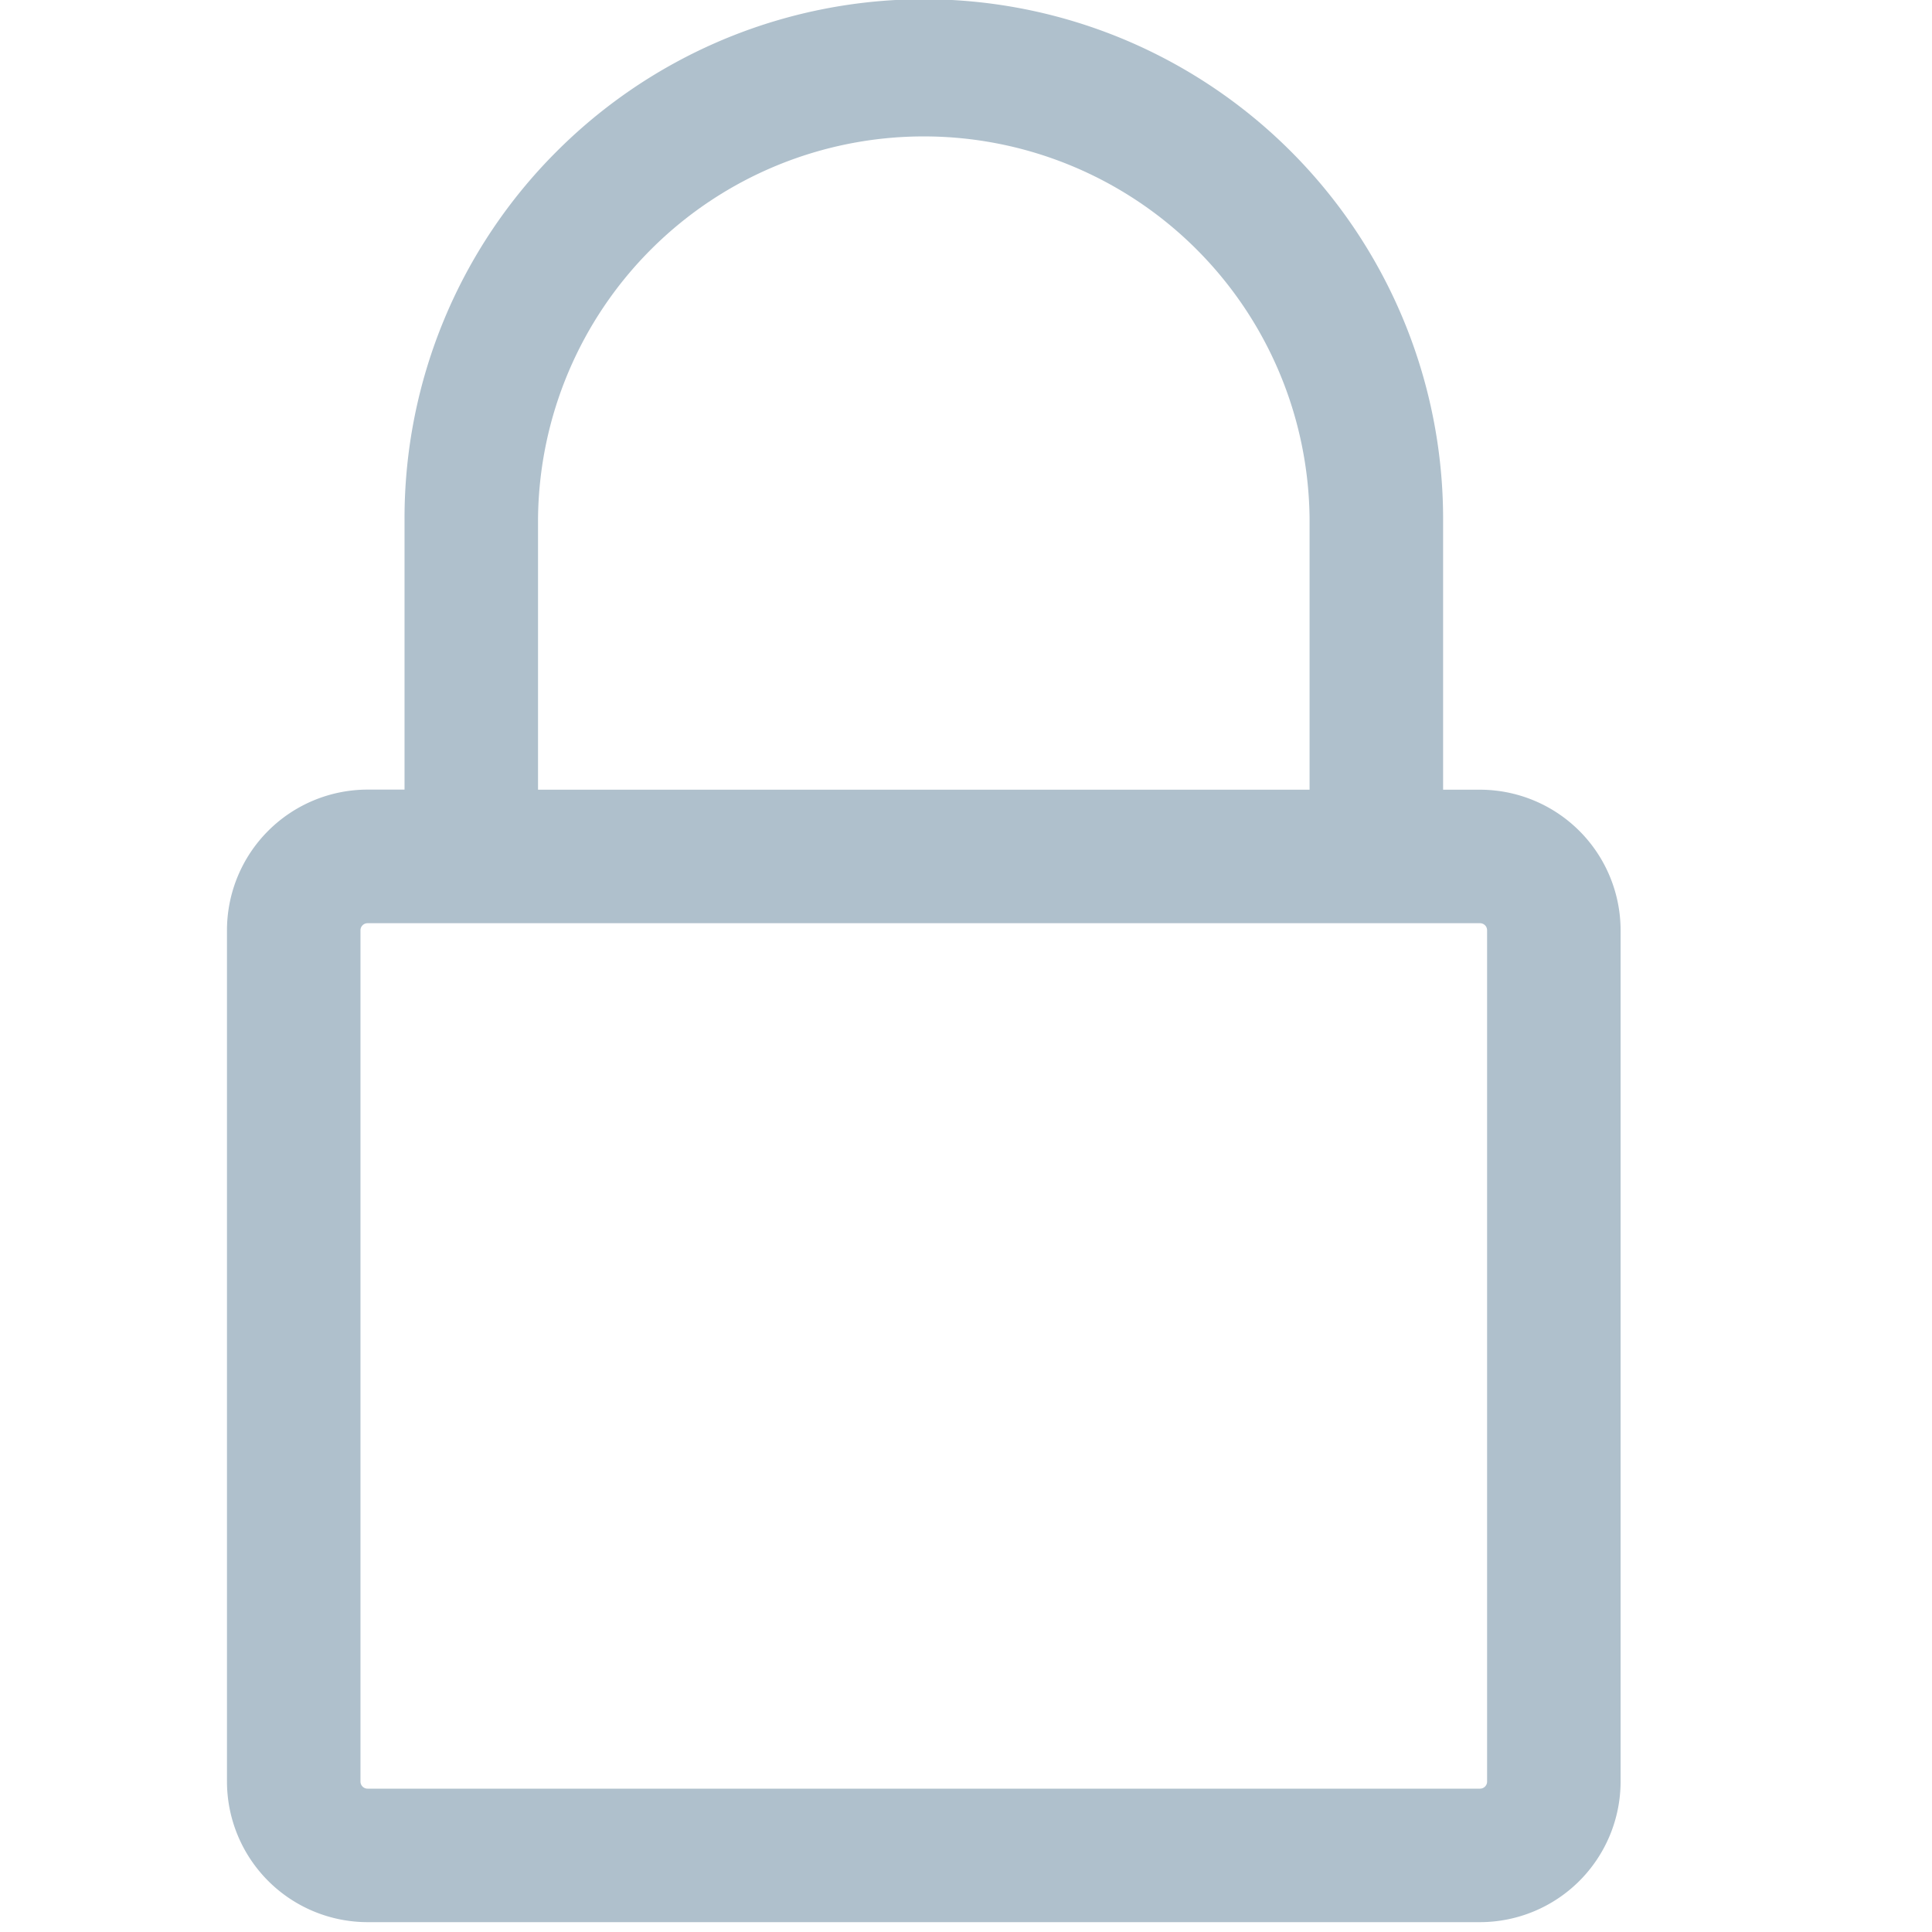 <svg id="Layer_1" data-name="Layer 1" xmlns="http://www.w3.org/2000/svg" viewBox="0 0 600 600"><defs><style>.cls-1{fill:#afc0cc;}</style></defs><title>app_icons</title><path class="cls-1" d="M459.64,245.25H448.17V161.08a161.46,161.46,0,0,0-98.5-148.59A161.16,161.16,0,0,0,172.86,47.05a160.92,160.92,0,0,0-47.23,114v84.17H114.15a43.7,43.7,0,0,0-43.66,43.66V553.28a43.7,43.7,0,0,0,43.66,43.66H459.64a43.7,43.7,0,0,0,43.65-43.66V288.91A43.7,43.7,0,0,0,459.64,245.25Zm-292.55,0V161.08a119.81,119.81,0,0,1,239.61,0v84.17Zm294.74,43.66V553.28a2.19,2.19,0,0,1-2.19,2.2H114.15a2.2,2.2,0,0,1-2.2-2.2V288.91a2.2,2.2,0,0,1,2.2-2.2H459.64A2.19,2.19,0,0,1,461.83,288.91Z"/></svg>